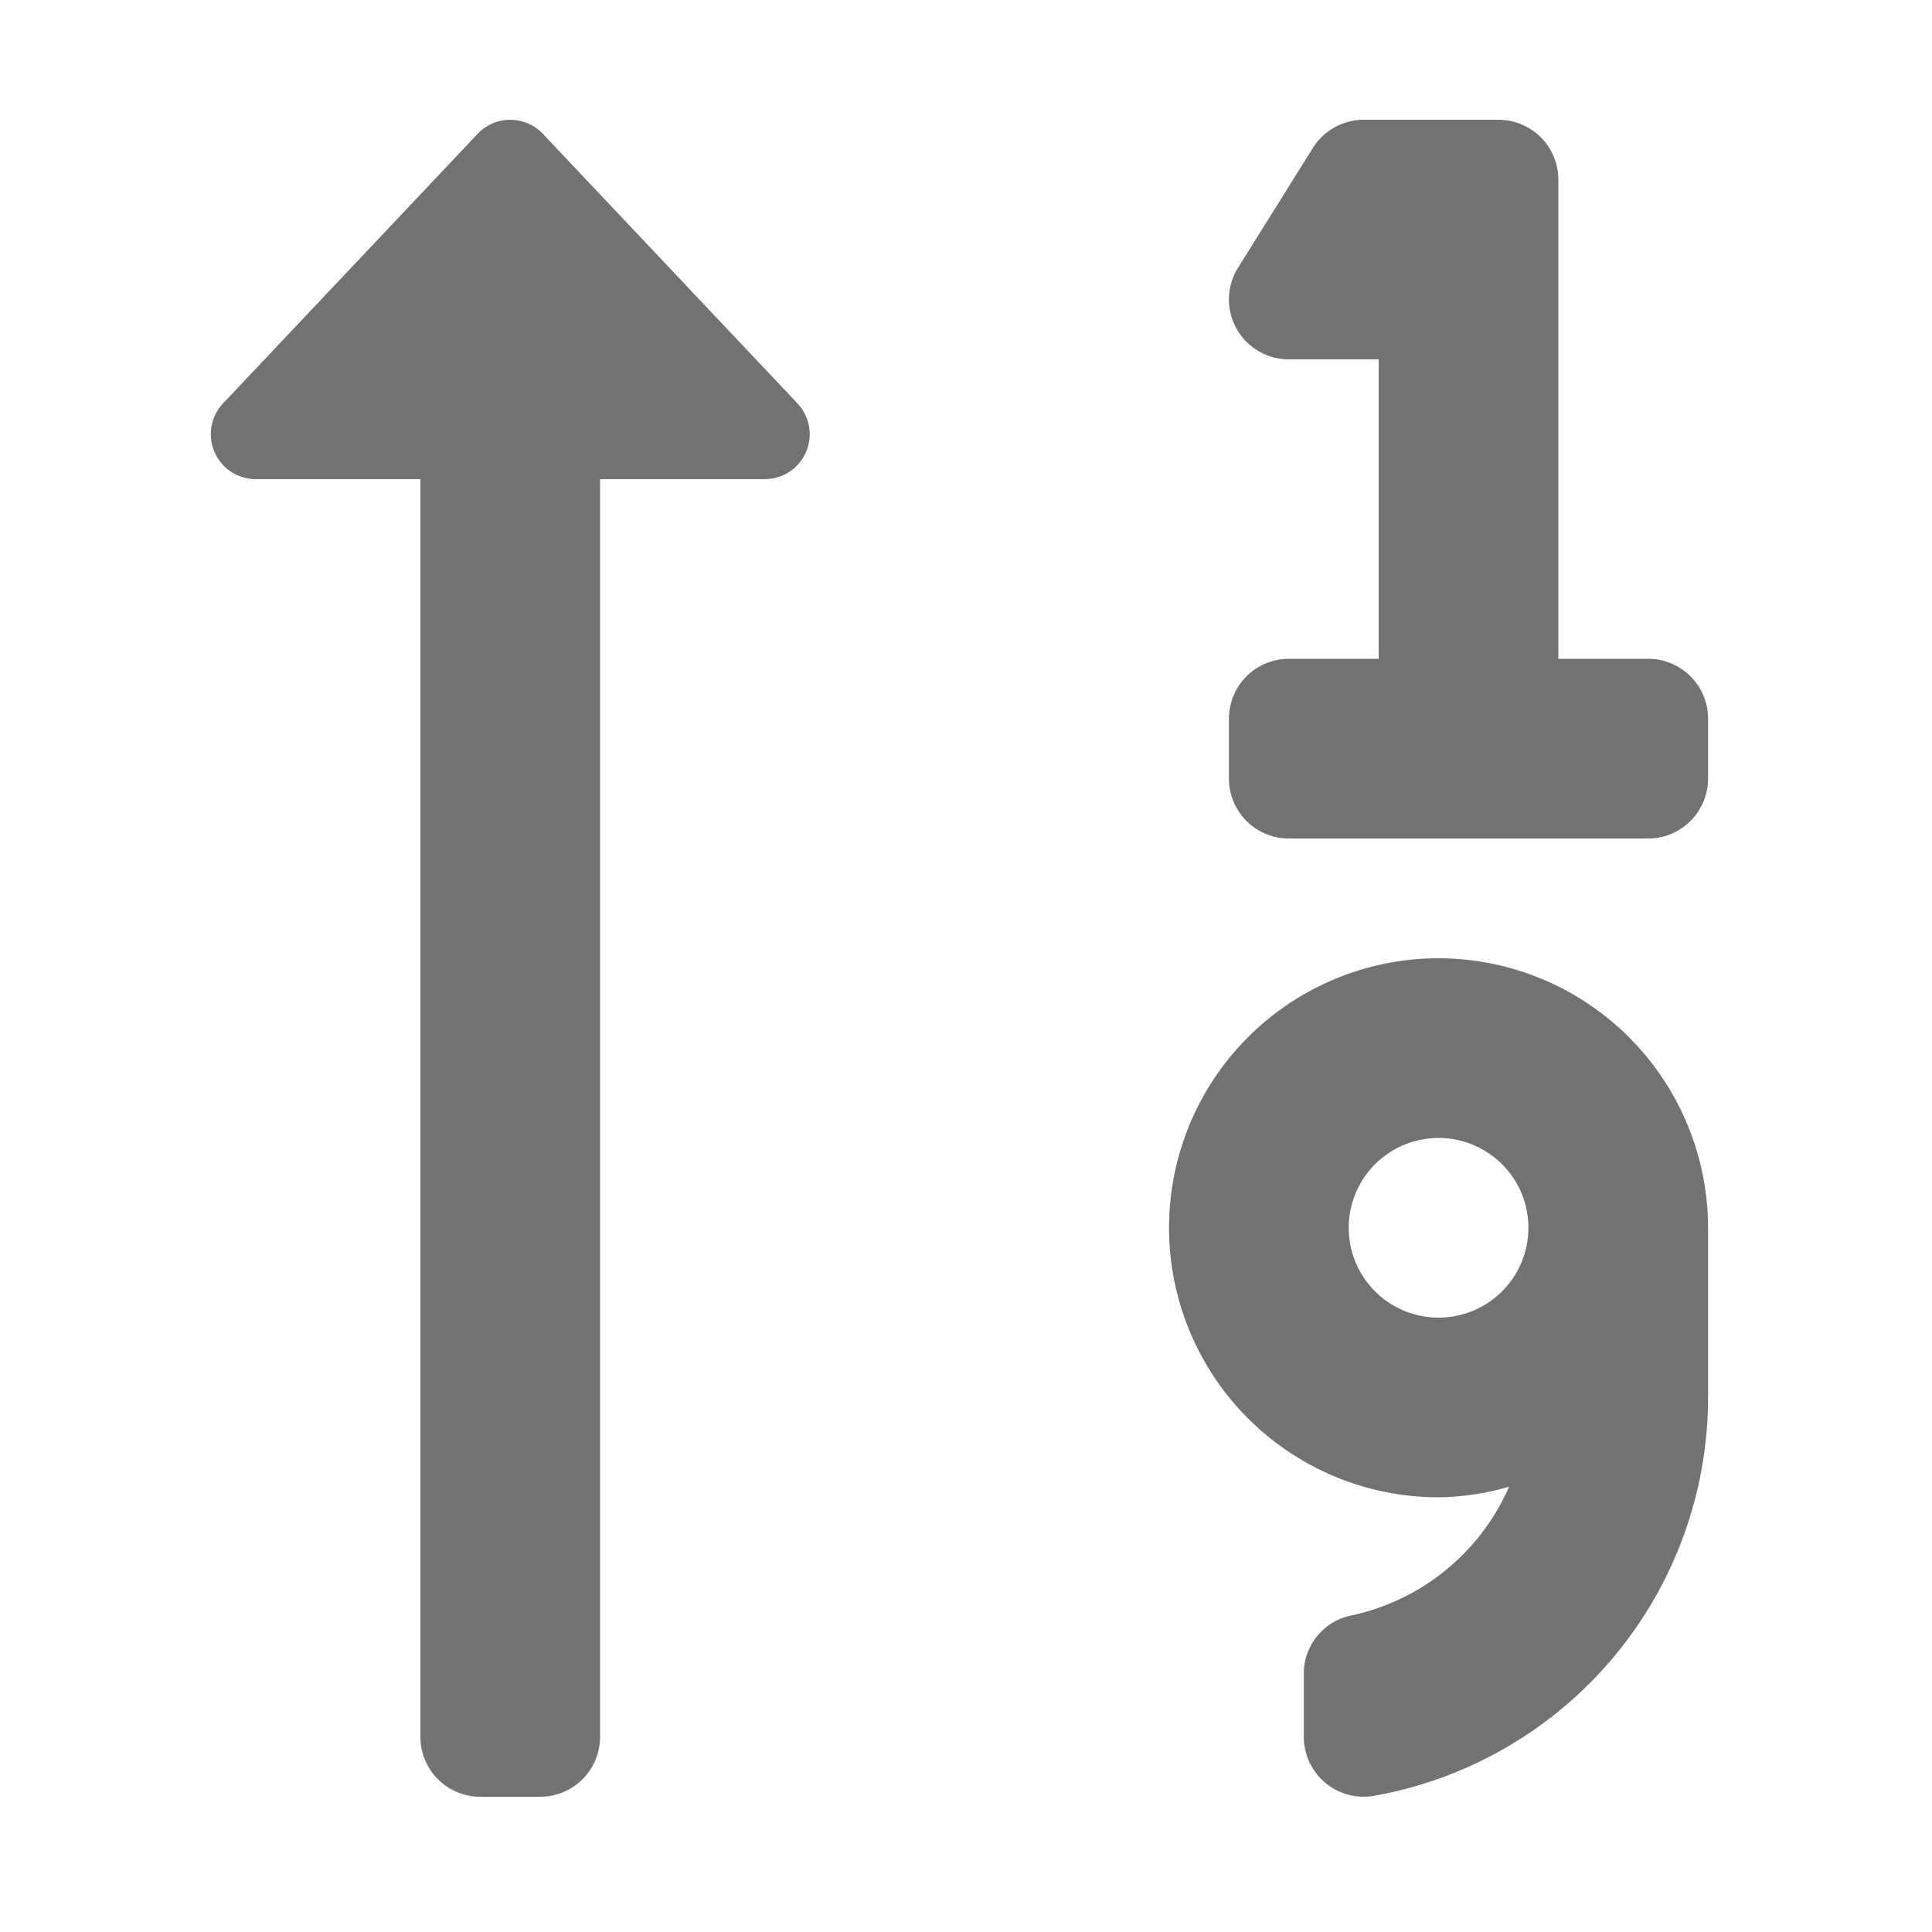 ﻿<?xml version='1.0' encoding='UTF-8'?>
<svg viewBox="-2.499 0 32 32" xmlns="http://www.w3.org/2000/svg">
  <g transform="matrix(0.062, 0, 0, 0.062, 0, 0)">
    <path d="M400, 176L376, 176L376, 48A16 16 0 0 0 360, 32L324, 32A16 16 0 0 0 310.43, 39.52L290.43, 71.52A16 16 0 0 0 304, 96L328, 96L328, 176L304, 176A16 16 0 0 0 288, 192L288, 208A16 16 0 0 0 304, 224L400, 224A16 16 0 0 0 416, 208L416, 192A16 16 0 0 0 400, 176zM344, 256A72 72 0 0 0 344, 400A71.1 71.1 0 0 0 362.84, 397.18A59.56 59.56 0 0 1 320.52, 431.6A15.84 15.84 0 0 0 308, 447.16L308, 463.93A16 16 0 0 0 326.71, 479.76A108.19 108.19 0 0 0 416, 373.38L416, 328A72.08 72.08 0 0 0 344, 256zM344, 352A24 24 0 1 1 368, 328A24 24 0 0 1 344, 352zM28, 128L72, 128L72, 464A16 16 0 0 0 88, 480L104, 480A16 16 0 0 0 120, 464L120, 128L164, 128A12 12 0 0 0 172.73, 107.76L104.73, 35.76A12 12 0 0 0 87.29, 35.76L19.29, 107.76A12 12 0 0 0 28, 128z" fill="#727272" fill-opacity="1" class="Black" />
  </g>
</svg>